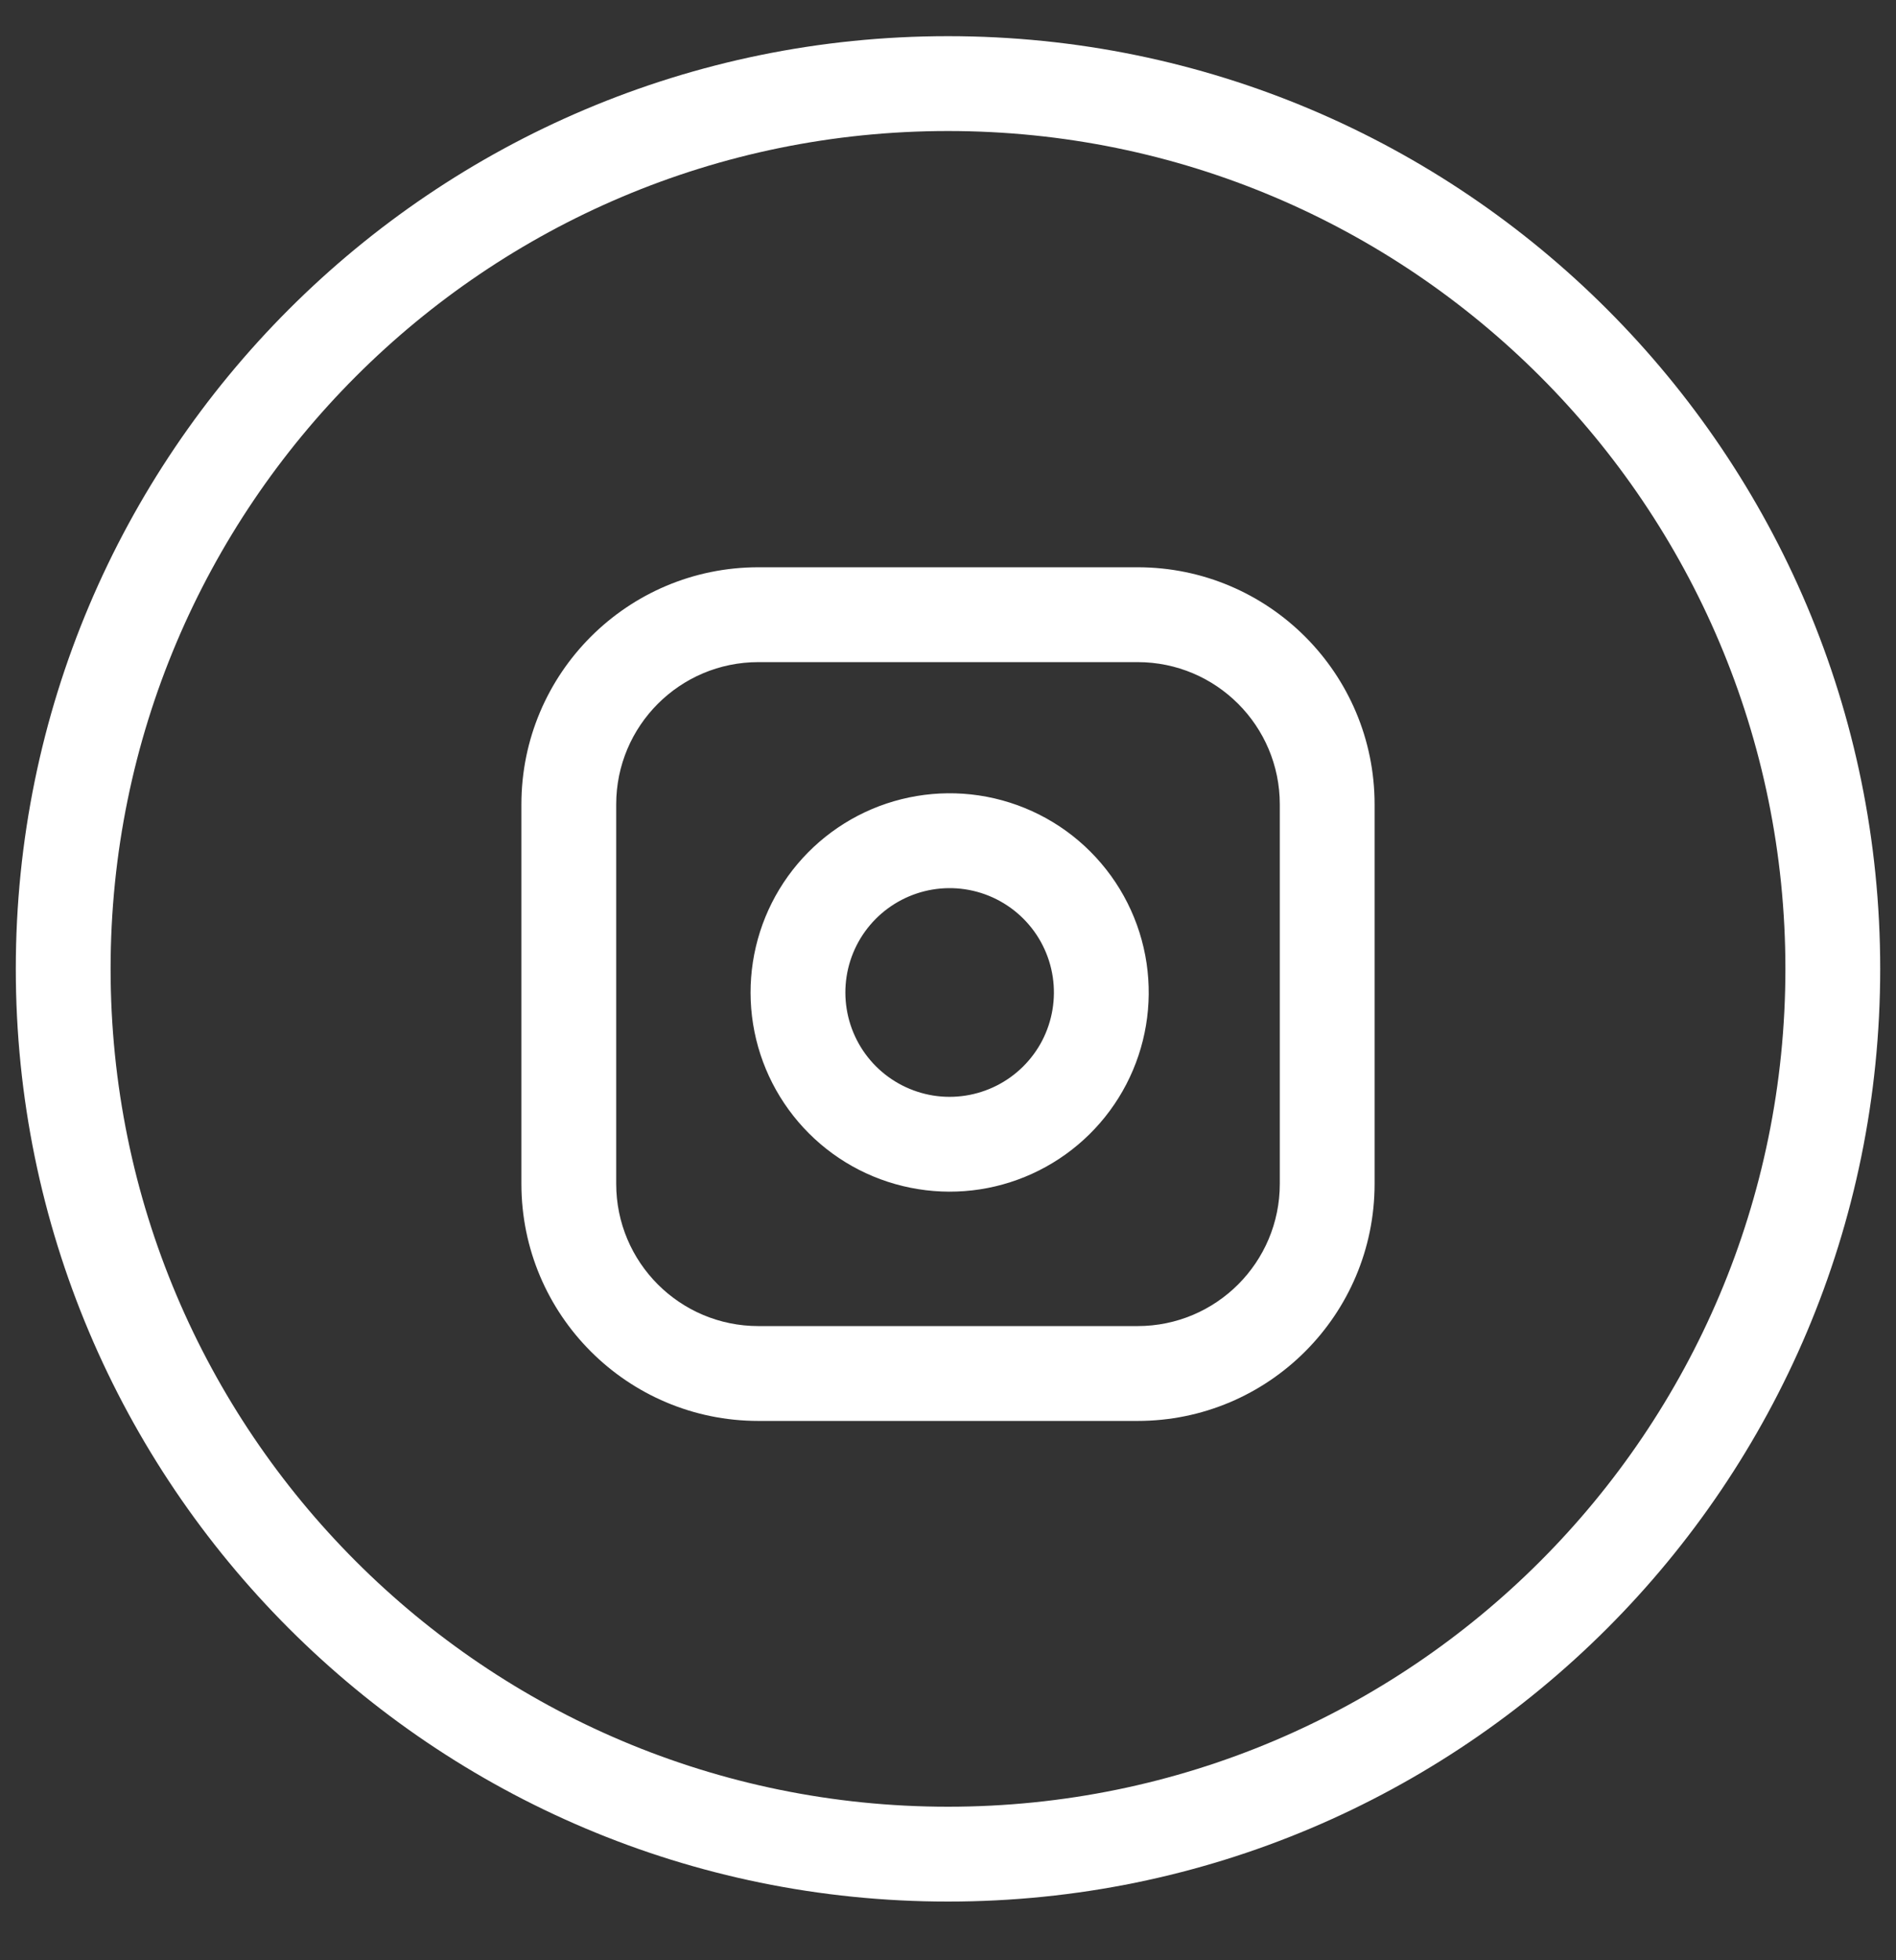 <svg width="30" height="31" viewBox="0 0 30 31" fill="none" xmlns="http://www.w3.org/2000/svg">
<rect x="0" y="0" width="30" height="31" fill="#333333" stroke="none"/>
<path d="M17.4 15.343L16.658 15.453L17.4 15.343ZM15.378 13.321L15.268 14.063L15.378 13.321ZM28.25 15.322C28.25 22.64 22.318 28.572 15 28.572V30.072C23.146 30.072 29.75 23.468 29.75 15.322H28.25ZM15 28.572C7.682 28.572 1.75 22.64 1.75 15.322H0.25C0.25 23.468 6.854 30.072 15 30.072V28.572ZM1.75 15.322C1.75 8.004 7.682 2.072 15 2.072V0.572C6.854 0.572 0.25 7.176 0.25 15.322H1.75ZM15 2.072C22.318 2.072 28.25 8.004 28.25 15.322H29.75C29.75 7.176 23.146 0.572 15 0.572V2.072ZM12 10.471H18V8.971H12V10.471ZM18 10.471C19.243 10.471 20.25 11.479 20.25 12.721H21.75C21.75 10.65 20.071 8.971 18 8.971V10.471ZM20.25 12.721V18.721H21.75V12.721H20.25ZM20.25 18.721C20.25 19.964 19.243 20.971 18 20.971V22.471C20.071 22.471 21.75 20.792 21.75 18.721H20.25ZM18 20.971H12V22.471H18V20.971ZM12 20.971C10.757 20.971 9.75 19.964 9.75 18.721H8.25C8.25 20.792 9.929 22.471 12 22.471V20.971ZM9.75 18.721V12.721H8.25V18.721H9.75ZM9.75 12.721C9.75 11.479 10.757 10.471 12 10.471V8.971C9.929 8.971 8.25 10.65 8.25 12.721H9.75ZM16.658 15.453C16.709 15.797 16.65 16.147 16.491 16.455L17.822 17.146C18.127 16.558 18.239 15.889 18.142 15.233L16.658 15.453ZM16.491 16.455C16.331 16.763 16.078 17.013 15.768 17.169L16.442 18.509C17.034 18.211 17.517 17.734 17.822 17.146L16.491 16.455ZM15.768 17.169C15.458 17.325 15.107 17.38 14.764 17.325L14.526 18.805C15.18 18.911 15.85 18.807 16.442 18.509L15.768 17.169ZM14.764 17.325C14.421 17.269 14.105 17.108 13.859 16.862L12.799 17.923C13.267 18.391 13.871 18.7 14.526 18.805L14.764 17.325ZM13.859 16.862C13.614 16.617 13.452 16.3 13.397 15.957L11.916 16.196C12.021 16.85 12.33 17.454 12.799 17.923L13.859 16.862ZM13.397 15.957C13.342 15.615 13.396 15.264 13.552 14.954L12.212 14.279C11.914 14.871 11.811 15.542 11.916 16.196L13.397 15.957ZM13.552 14.954C13.708 14.644 13.958 14.391 14.266 14.231L13.575 12.899C12.987 13.205 12.51 13.687 12.212 14.279L13.552 14.954ZM14.266 14.231C14.574 14.071 14.925 14.012 15.268 14.063L15.488 12.579C14.833 12.482 14.163 12.594 13.575 12.899L14.266 14.231ZM15.268 14.063C15.618 14.115 15.942 14.278 16.193 14.529L17.253 13.468C16.776 12.99 16.157 12.679 15.488 12.579L15.268 14.063ZM16.193 14.529C16.443 14.779 16.606 15.103 16.658 15.453L18.142 15.233C18.043 14.565 17.731 13.946 17.253 13.468L16.193 14.529Z" fill="white"/>
</svg>
